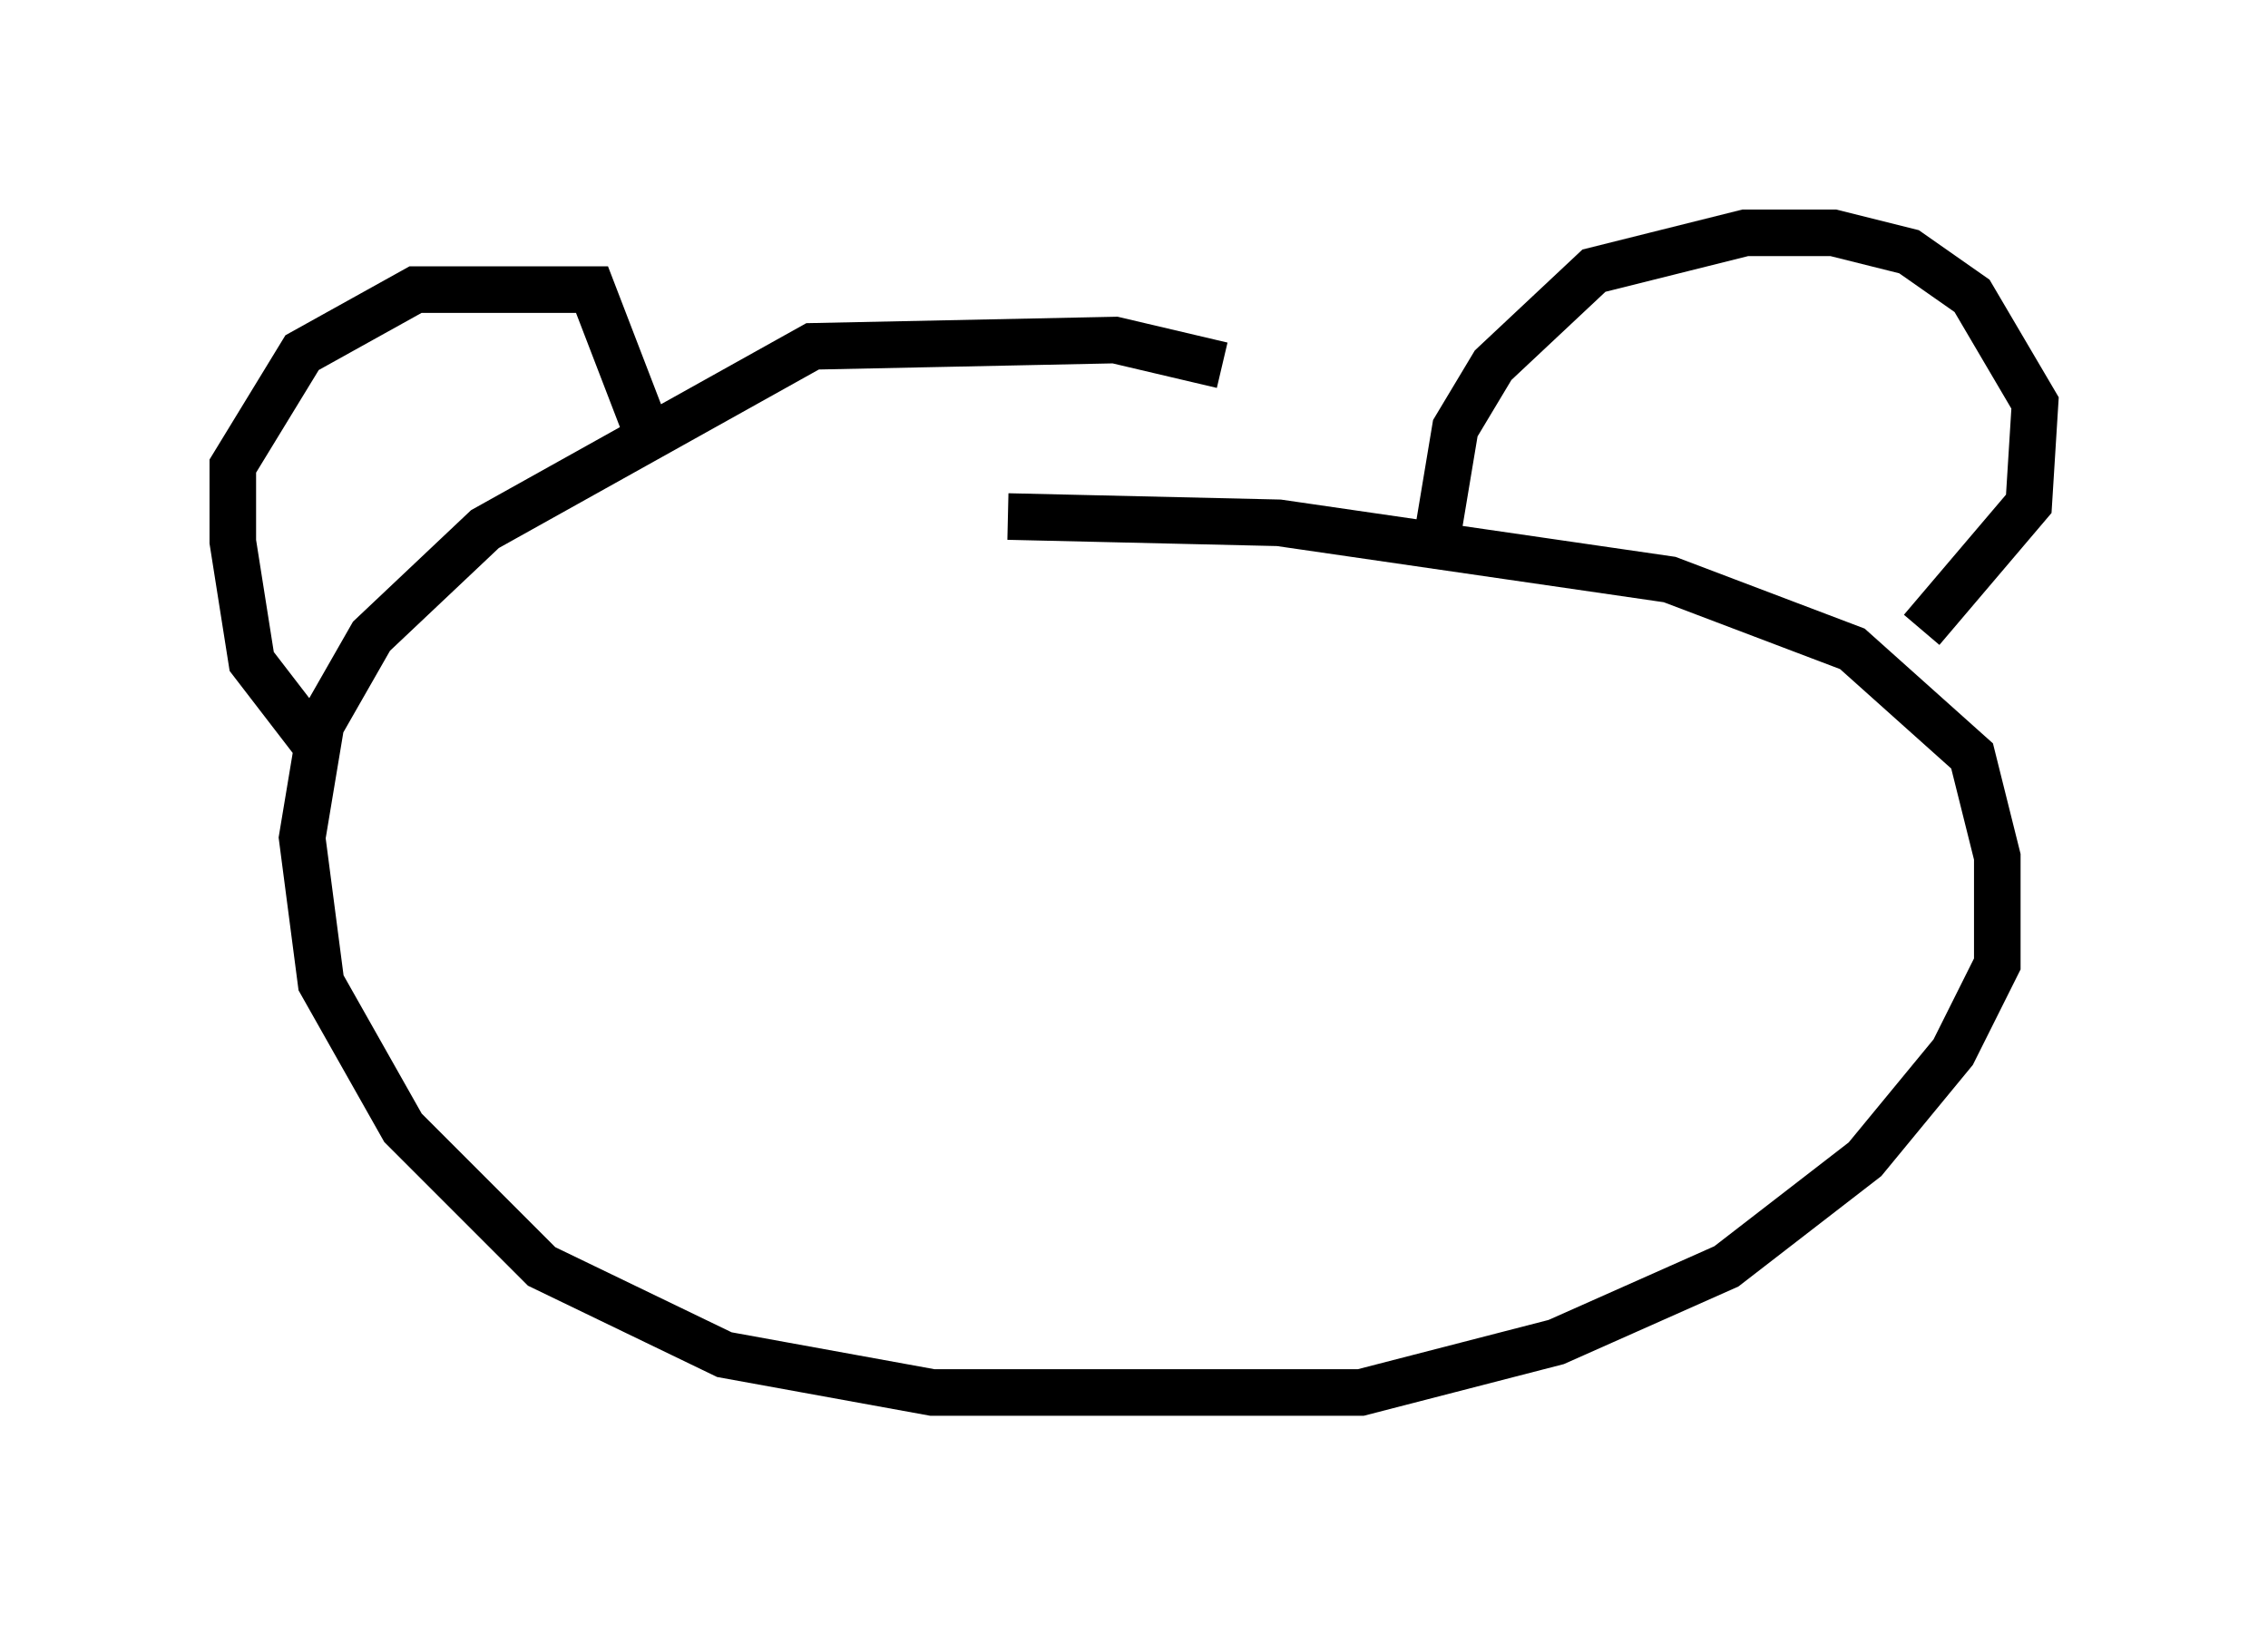 <?xml version="1.0" encoding="utf-8" ?>
<svg baseProfile="full" height="34.898" version="1.1" width="48.701" xmlns="http://www.w3.org/2000/svg" xmlns:ev="http://www.w3.org/2001/xml-events" xmlns:xlink="http://www.w3.org/1999/xlink"><defs /><rect fill="white" height="34.898" width="48.701" x="0" y="0" /><path d="M29.086, 9.195 m-2.842, -1.353 l-2.3, -0.541 -6.495, 0.135 l-7.036, 3.924 -2.436, 2.3 l-1.083, 1.894 -0.406, 2.436 l0.406, 3.112 1.759, 3.112 l2.977, 2.977 3.924, 1.894 l4.465, 0.812 9.202, 0.0 l4.195, -1.083 3.654, -1.624 l2.977, -2.3 1.894, -2.3 l0.947, -1.894 0.0, -2.3 l-0.541, -2.165 -2.571, -2.3 l-3.924, -1.488 -8.39, -1.218 l-5.819, -0.135 m-14.885, 4.871 l-1.353, -1.759 -0.406, -2.571 l0.0, -1.624 1.488, -2.436 l2.436, -1.353 3.789, 0.0 l1.353, 3.518 m16.779, 1.894 l0.406, -2.436 0.812, -1.353 l2.165, -2.03 3.248, -0.812 l1.894, 0.0 1.624, 0.406 l1.353, 0.947 1.353, 2.3 l-0.135, 2.165 -2.3, 2.706 " fill="none" stroke="black" stroke-width="1" /></svg>